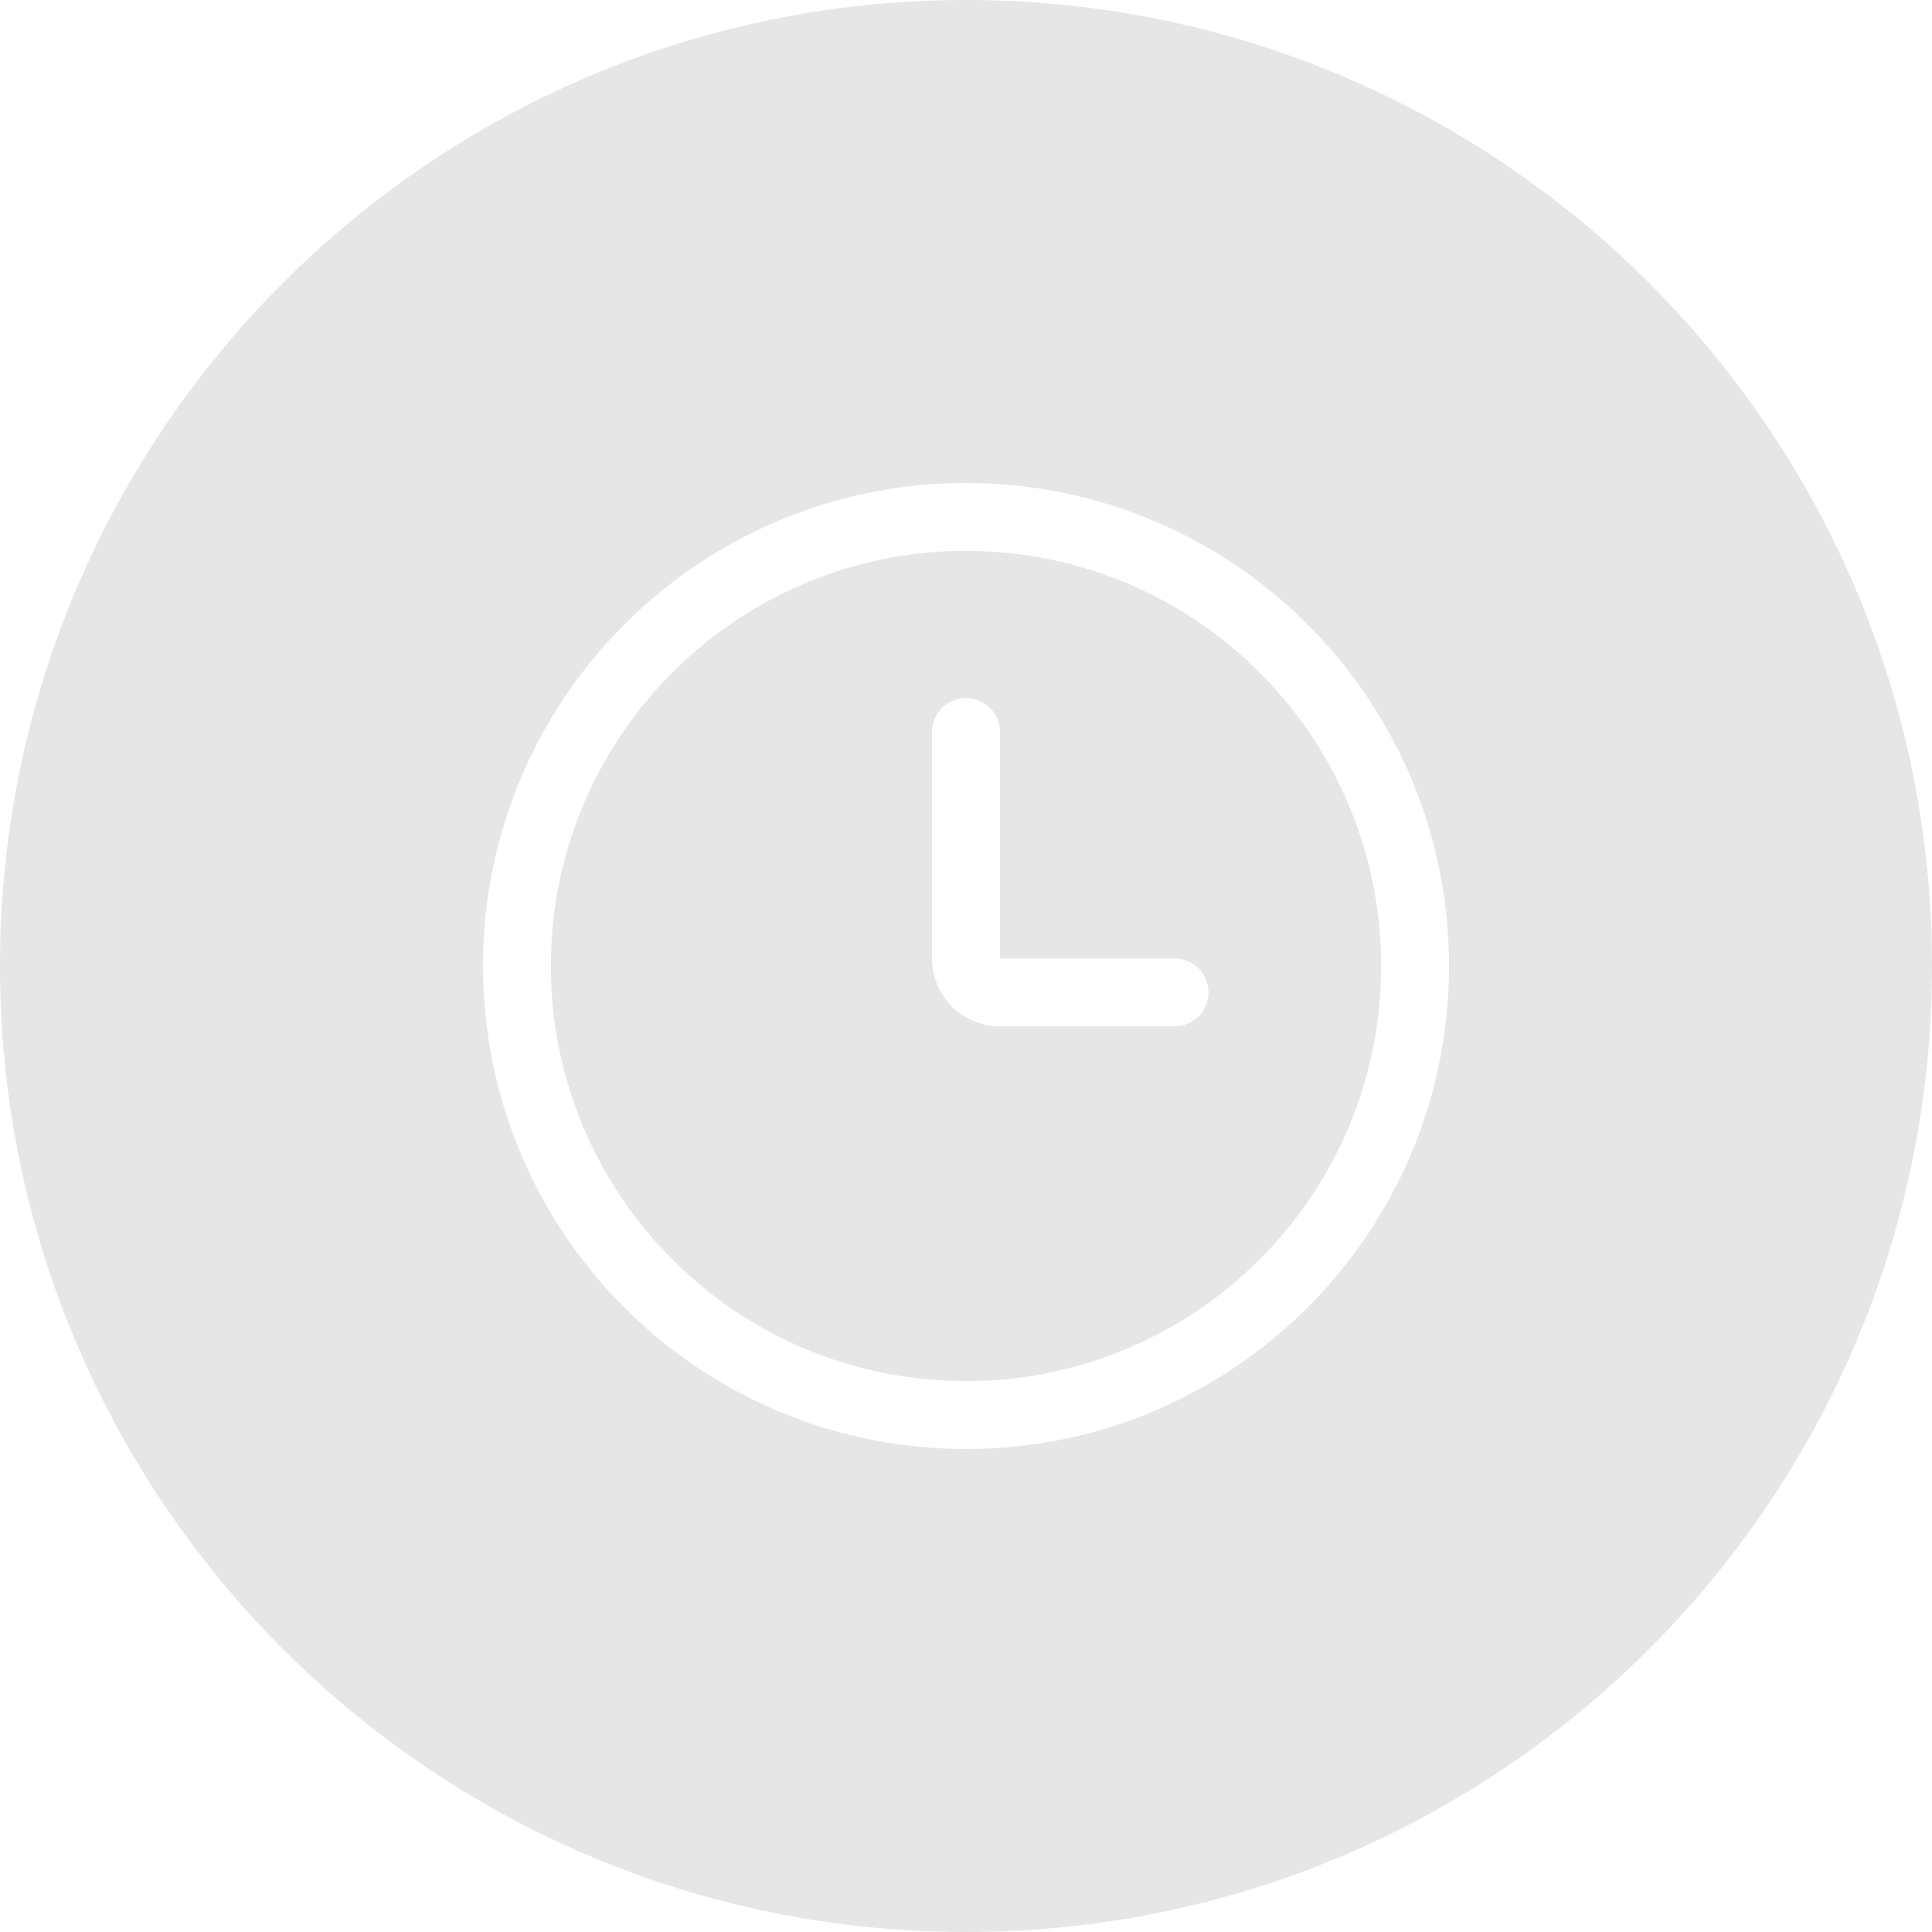 <svg xmlns="http://www.w3.org/2000/svg" width="80" height="80" viewBox="0 0 80 80">
    <path fill="#000" fill-rule="evenodd" d="M40 80C17.909 80 0 62.091 0 40S17.909 0 40 0s40 17.909 40 40-17.909 40-40 40zm0-60c-11.047 0-20 8.953-20 20s8.953 20 20 20 20-8.953 20-20-8.953-20-20-20zm12.152 32.152a17.098 17.098 0 0 1-5.465 3.684A17.022 17.022 0 0 1 40 57.188c-2.32 0-4.57-.454-6.688-1.348a17.205 17.205 0 0 1-5.464-3.684 17.098 17.098 0 0 1-3.684-5.465A17.055 17.055 0 0 1 22.812 40c0-2.32.454-4.57 1.348-6.688a17.205 17.205 0 0 1 3.684-5.464 17.098 17.098 0 0 1 5.465-3.684A17.055 17.055 0 0 1 40 22.812c2.32 0 4.57.454 6.688 1.348a17.205 17.205 0 0 1 5.464 3.684 17.098 17.098 0 0 1 3.684 5.465A17.055 17.055 0 0 1 57.188 40a17.088 17.088 0 0 1-5.036 12.152zm-3.52-12.465h-7.226v-9.374a1.405 1.405 0 1 0-2.812 0v9.375a2.81 2.81 0 0 0 2.812 2.812h7.227a1.405 1.405 0 1 0 0-2.813z" opacity=".1"/>
</svg>
